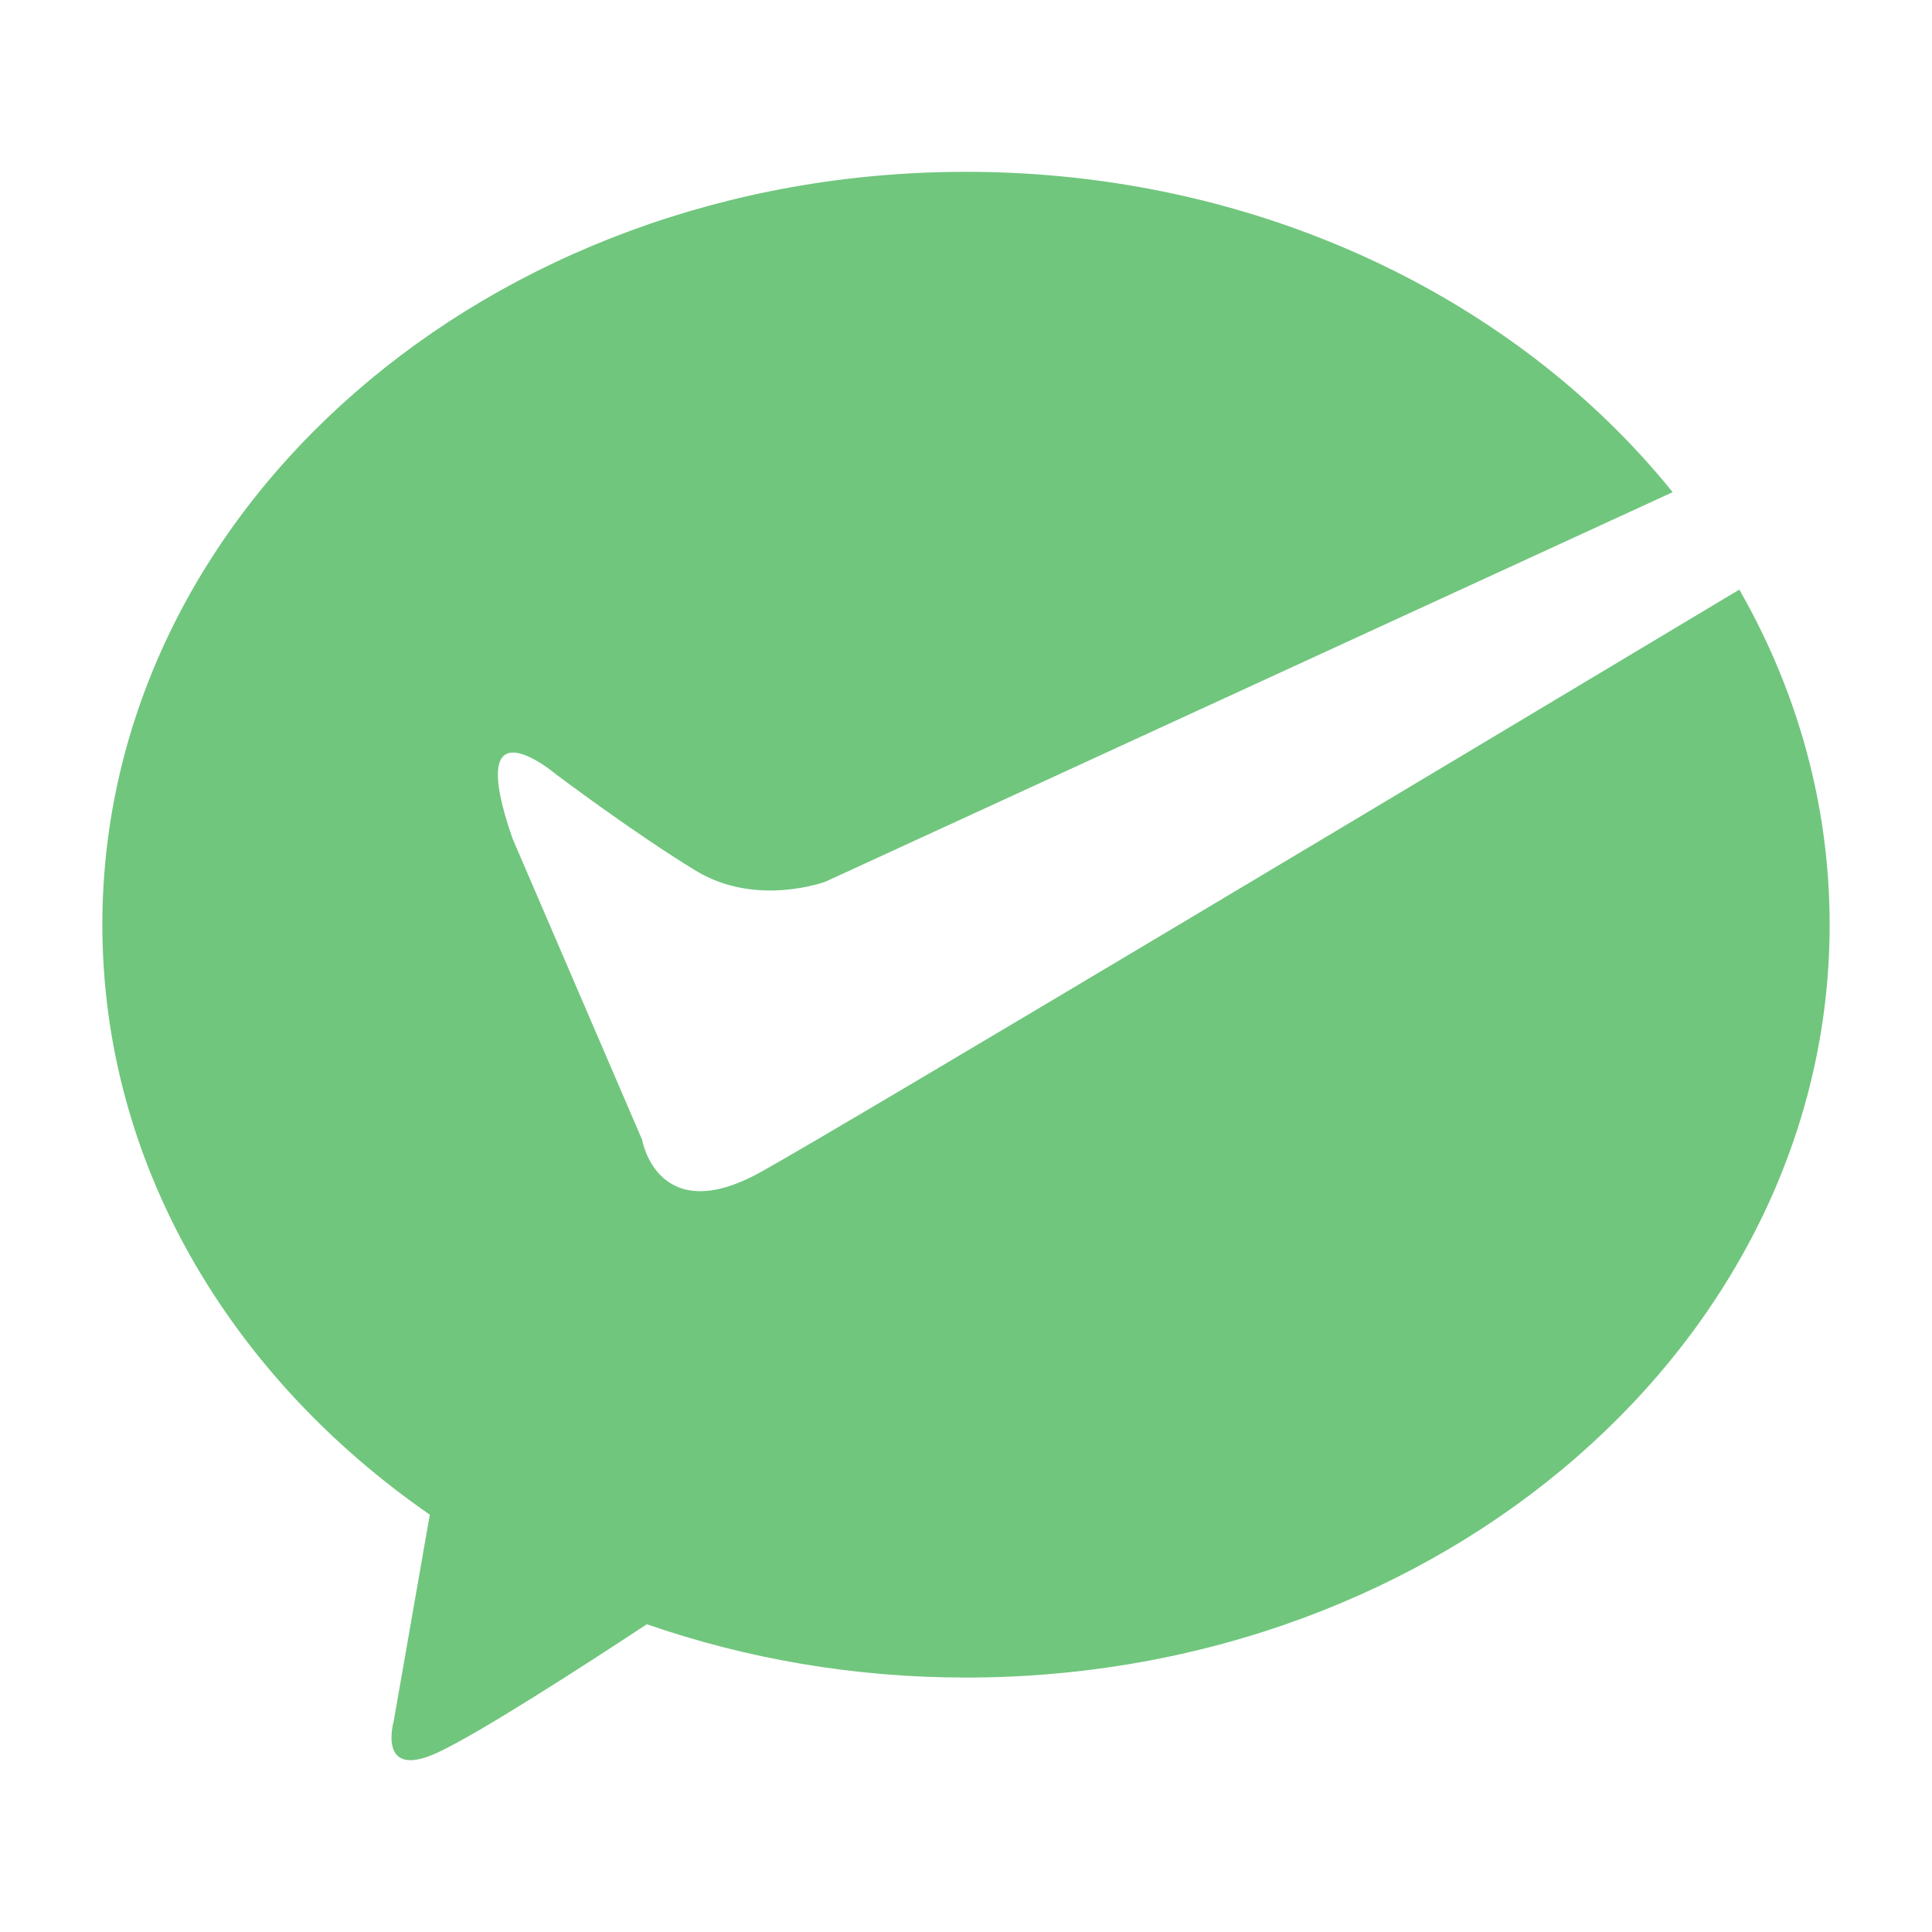 <?xml version="1.0" standalone="no"?><!DOCTYPE svg PUBLIC "-//W3C//DTD SVG 1.1//EN" "http://www.w3.org/Graphics/SVG/1.1/DTD/svg11.dtd"><svg t="1546834209898" class="icon" style="" viewBox="0 0 1024 1024" version="1.1" xmlns="http://www.w3.org/2000/svg" p-id="2309" xmlns:xlink="http://www.w3.org/1999/xlink" width="200" height="200"><defs><style type="text/css"></style></defs><path d="M403.267 621.184c-54.789 30.418-62.925-17.08-62.925-17.08L271.667 444.483c-26.424-75.853 22.871-34.207 22.871-34.207s42.301 31.867 74.399 51.297c32.082 19.425 68.649 5.693 68.649 5.693l448.963-206.408c-82.842-102.661-219.668-169.789-374.579-169.789-252.805 0-457.718 178.647-457.718 399.022 0 126.766 67.855 239.58 173.548 312.709l-19.057 109.133c0 0-9.283 31.872 22.912 17.091 21.944-10.076 77.88-46.188 111.181-68.152 52.352 18.176 109.379 28.268 169.175 28.268 252.78 0 457.743-178.642 457.743-399.022 0-63.836-17.265-124.119-47.867-177.618C778.839 398.198 446.147 597.417 403.267 621.184L403.267 621.184 403.267 621.184 403.267 621.184z" p-id="2310" fill="#70c67d"></path></svg>
